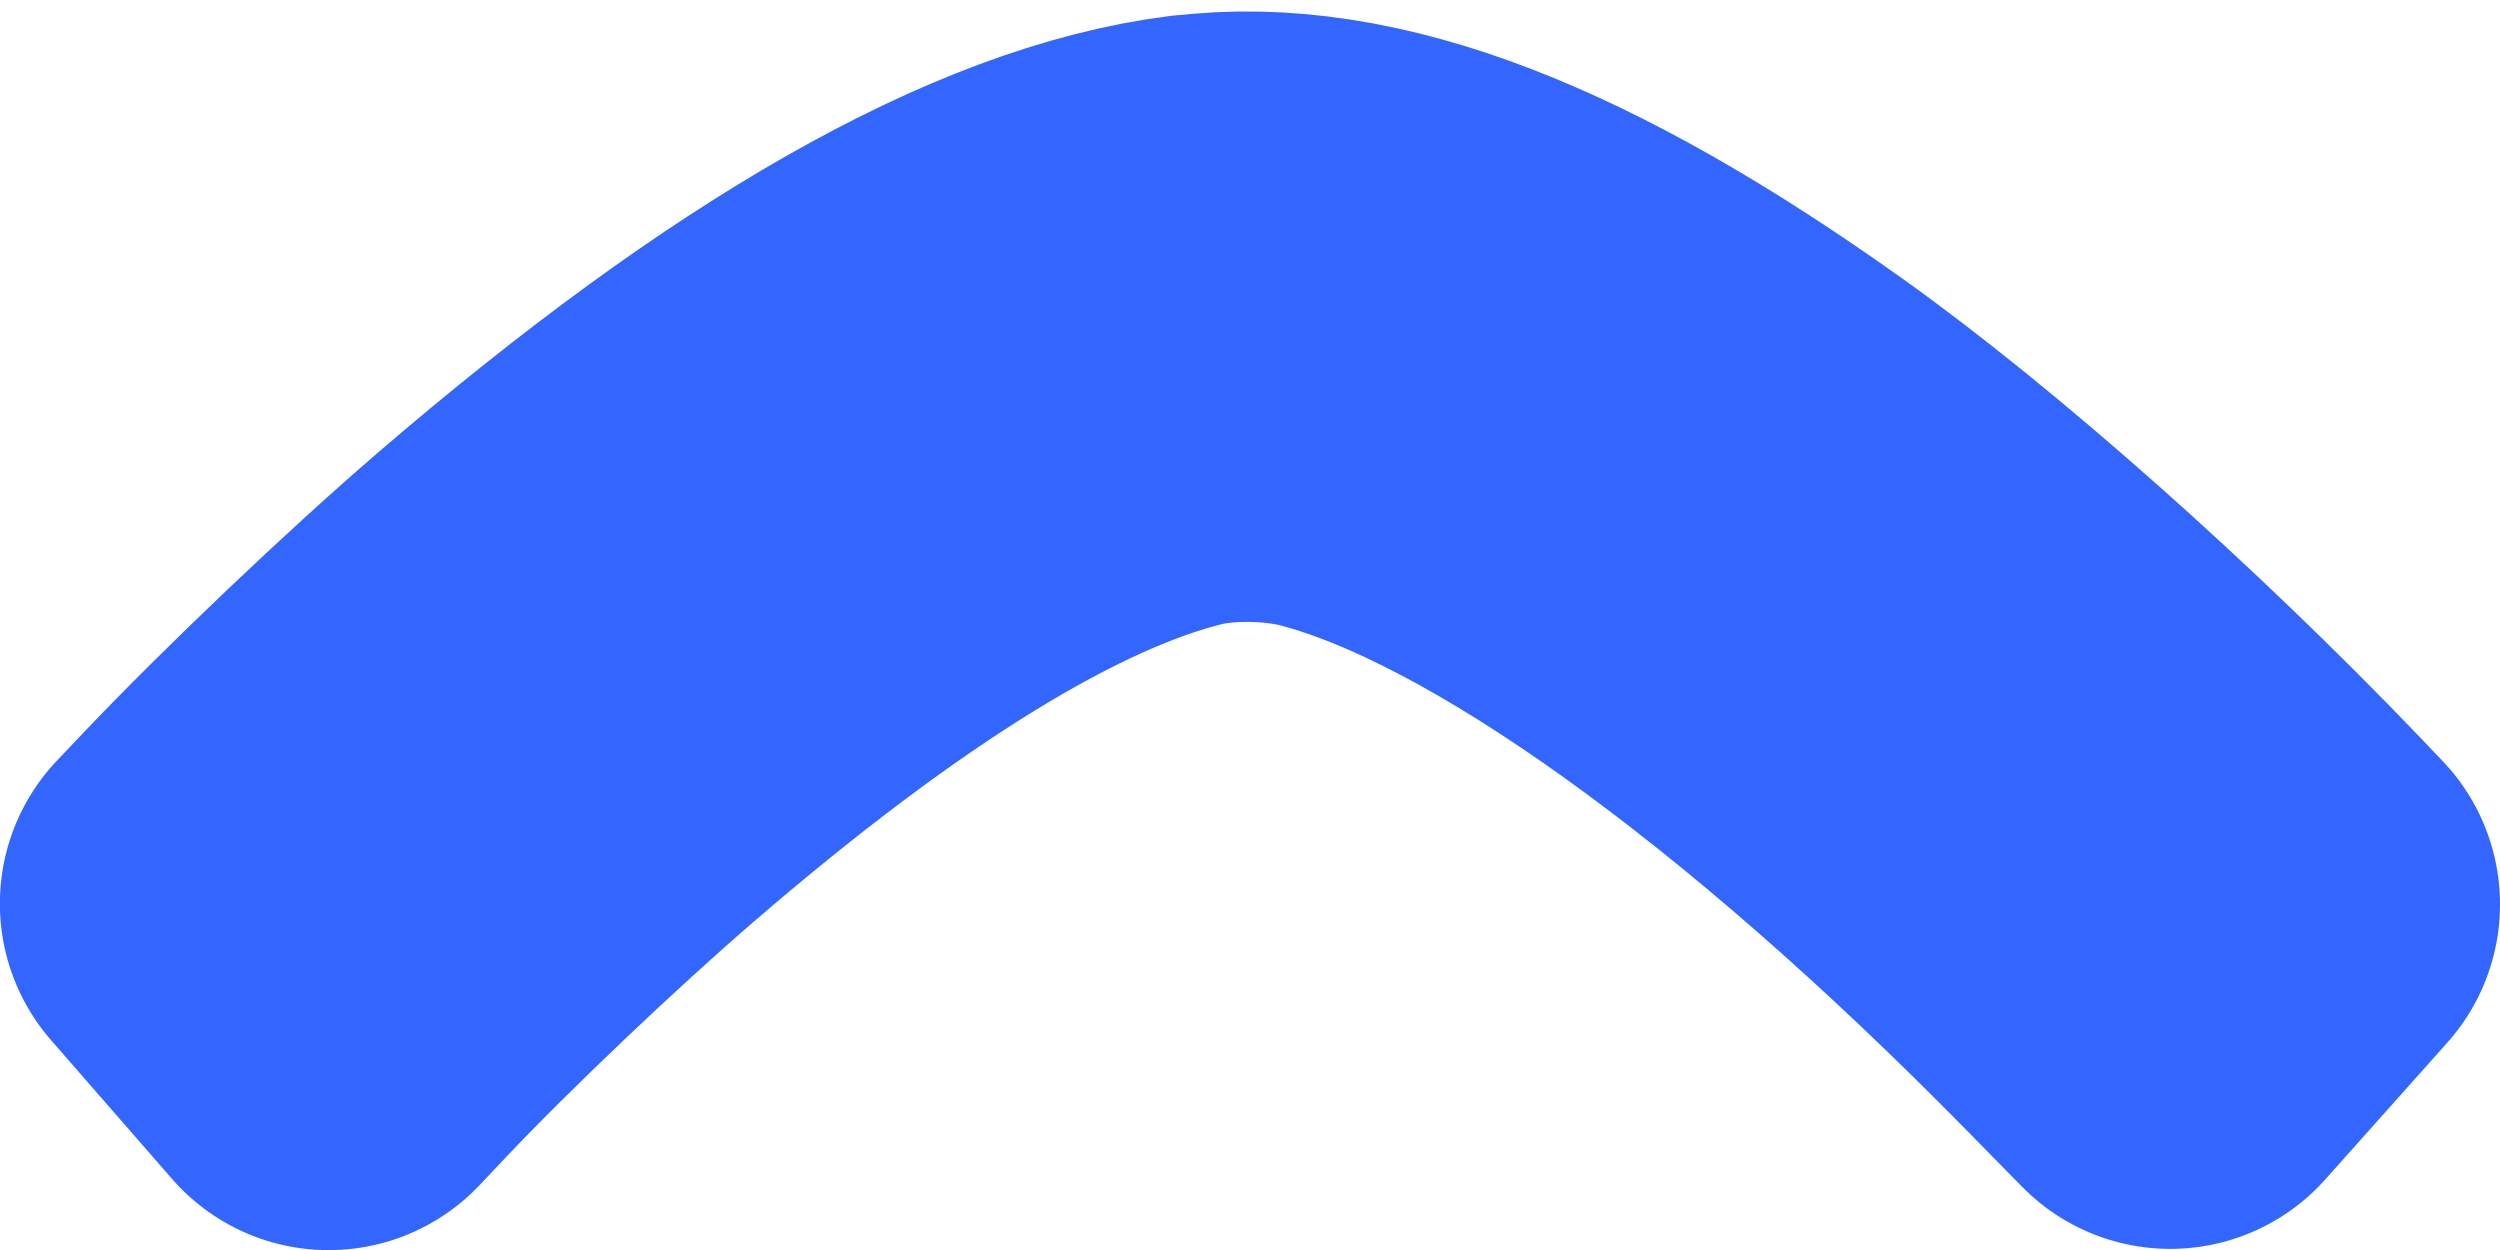 <?xml version="1.0" encoding="UTF-8" standalone="no"?>
<!-- Created with Inkscape (http://www.inkscape.org/) -->

<svg
   xmlns:dc="http://purl.org/dc/elements/1.1/"
   xmlns:cc="http://creativecommons.org/ns#"
   xmlns:rdf="http://www.w3.org/1999/02/22-rdf-syntax-ns#"
   xmlns:svg="http://www.w3.org/2000/svg"
   xmlns="http://www.w3.org/2000/svg"
   xmlns:sodipodi="http://sodipodi.sourceforge.net/DTD/sodipodi-0.dtd"
   xmlns:inkscape="http://www.inkscape.org/namespaces/inkscape"
   width="20"
   height="10"
   viewBox="0 0 20 10"
   id="svg2"
   version="1.1"
   inkscape:version="0.91 r13725"
   sodipodi:docname="arrow-up-blue.svg">
  <defs
     id="defs4" />
  <sodipodi:namedview
     id="base"
     pagecolor="#ffffff"
     bordercolor="#666666"
     borderopacity="1.0"
     inkscape:pageopacity="0.0"
     inkscape:pageshadow="2"
     inkscape:zoom="15.839192"
     inkscape:cx="-27.55275"
     inkscape:cy="-4.1072487"
     inkscape:document-units="px"
     inkscape:current-layer="layer1"
     showgrid="false"
     units="px"
     inkscape:snap-global="false"
     inkscape:window-width="1920"
     inkscape:window-height="1018"
     inkscape:window-x="-8"
     inkscape:window-y="-8"
     inkscape:window-maximized="1" />
  <g
     inkscape:label="Calque 1"
     inkscape:groupmode="layer"
     id="layer1"
     transform="translate(0,-1042.362)">
    <path
       style="fill:none;stroke:#3366ff;stroke-width:3.324;stroke-linecap:round;stroke-linejoin:round;stroke-miterlimit:4;stroke-dasharray:none;stroke-opacity:1"
       d="m 9.565,1044.139 c -1.445,0.182 -3.263,1.216 -5.46,3.106 -0.68,0.585 -1.622,1.481 -2.233,2.124 l -0.211,0.222 0.484,0.555 0.484,0.555 0.206,-0.218 c 0.558,-0.59 1.45,-1.438 2.114,-2.01 1.778,-1.532 3.257,-2.443 4.433,-2.733 0.376,-0.092 0.891,-0.086 1.284,0.018 1.589,0.414 3.852,2.036 6.253,4.482 l 0.443,0.451 0.488,-0.547 0.488,-0.547 -0.186,-0.195 c -1.257,-1.312 -2.769,-2.654 -3.903,-3.462 -1.942,-1.383 -3.434,-1.956 -4.683,-1.799 z"
       id="path3346"
       inkscape:connector-curvature="0" />
  </g>
</svg>
